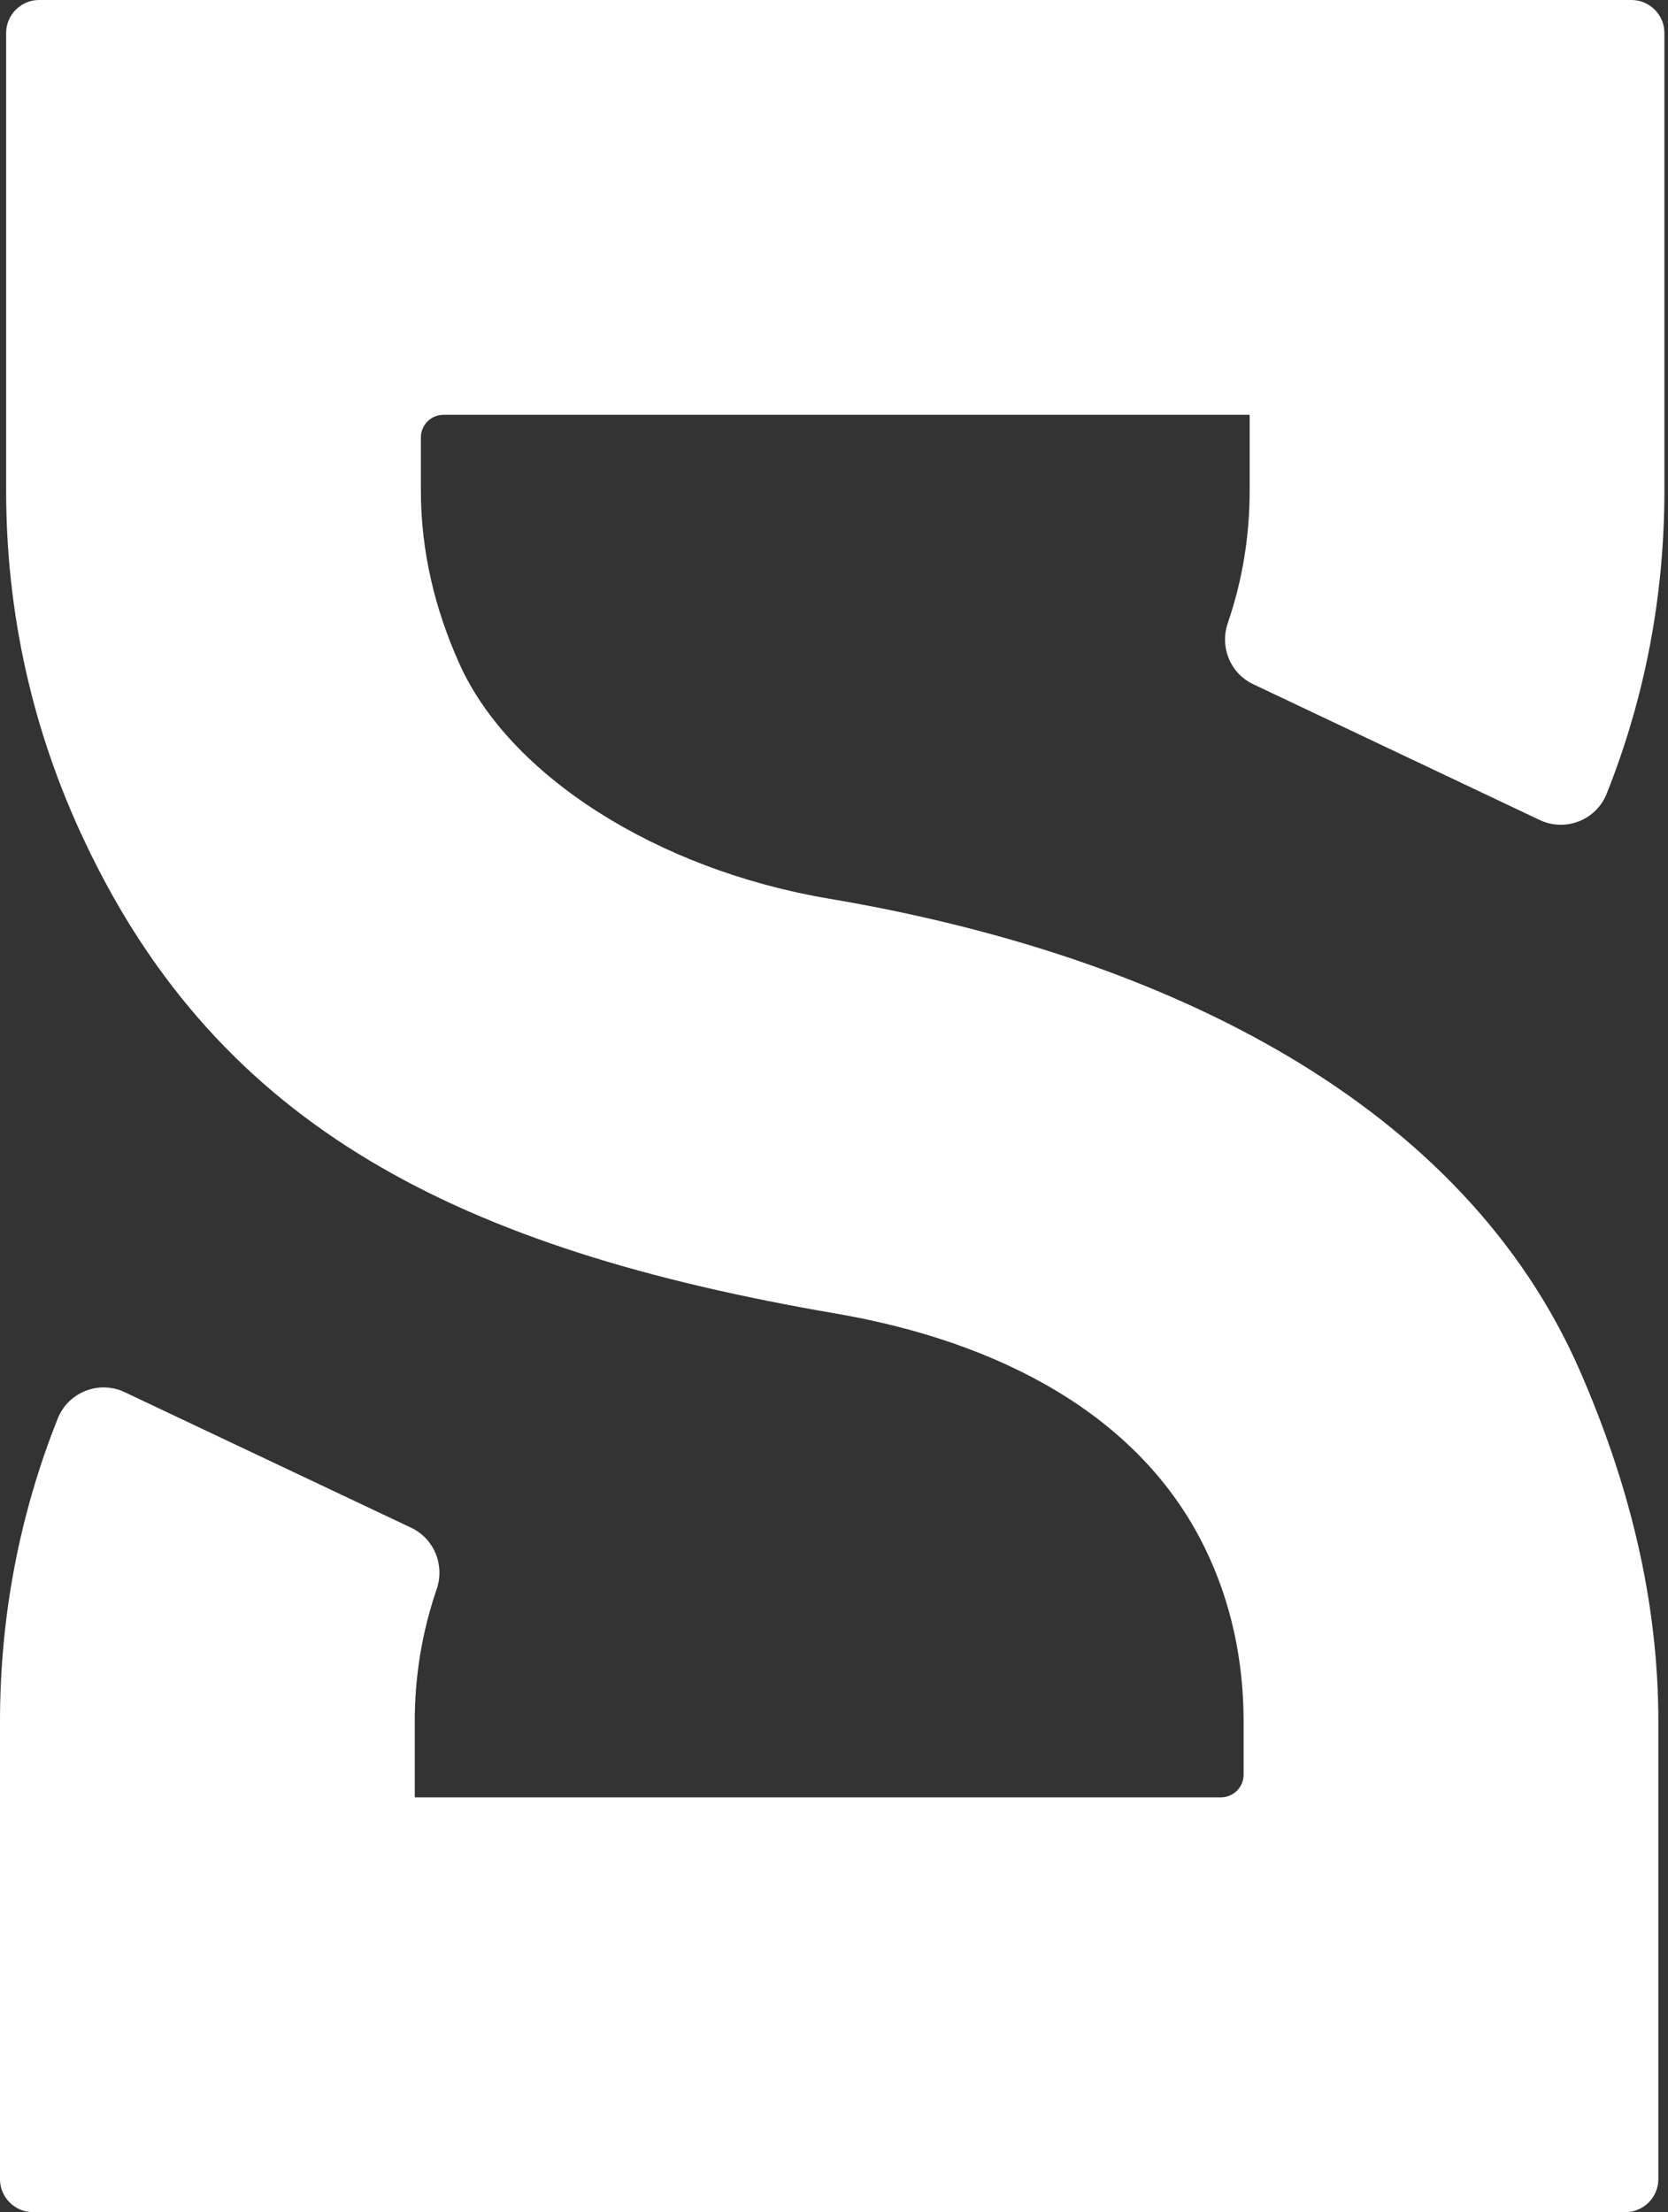 <?xml version="1.0" encoding="UTF-8"?>
<svg width="46px" height="61px" viewBox="0 0 46 61" version="1.1" xmlns="http://www.w3.org/2000/svg" xmlns:xlink="http://www.w3.org/1999/xlink">
    <rect x="0" y="0" width="46" height="61" fill="#333333" stroke="none"/>
    <!-- Generator: Sketch 43.2 (39069) - http://www.bohemiancoding.com/sketch -->
    <title>logo-spell</title>
    <desc>Created with Sketch.</desc>
    <defs></defs>
    <g id="Page-1" stroke="none" stroke-width="1" fill="none" fill-rule="evenodd">
        <g id="home" transform="translate(-375, -2707)" fill="#FFFFFF">
            <g id="Group-5" transform="translate(166, 2592)">
                <g id="Group-4">
                    <path d="M254.901,128.525 C254.901,131.425 254.366,134.232 253.31,136.884 C253.02,137.615 252.17,137.949 251.458,137.61 L243.559,133.866 C242.925,133.566 242.633,132.837 242.862,132.174 C243.262,131.01 243.463,129.787 243.463,128.525 L243.463,126.438 L221.231,126.438 C220.887,126.438 220.607,126.718 220.607,127.064 L220.607,128.525 C220.607,130.207 220.995,131.806 221.675,133.316 C223.06,136.388 227.117,138.981 231.863,139.781 C241.305,141.375 249.381,145.5 252.568,152.795 C253.911,155.87 254.734,159.086 254.734,162.475 L254.734,175.087 C254.734,175.592 254.326,176 253.823,176 L209.909,176 C209.408,176 209,175.592 209,175.091 L209,162.475 C209,159.577 209.535,156.771 210.591,154.119 C210.881,153.387 211.731,153.053 212.44,153.39 L220.342,157.129 C220.976,157.431 221.27,158.161 221.042,158.824 C220.642,159.99 220.438,161.213 220.438,162.475 L220.438,164.562 L242.67,164.562 C243.016,164.562 243.296,164.282 243.296,163.936 L243.296,162.475 C243.296,160.793 242.955,159.172 242.226,157.682 C240.436,154.016 236.551,151.992 232.038,151.219 C221.688,149.441 215.063,146.109 211.335,138.202 C209.899,135.172 209.169,131.914 209.169,128.525 L209.169,115.911 C209.169,115.408 209.577,115 210.08,115 L253.992,115 C254.493,115 254.901,115.408 254.901,115.909 L254.901,128.525 Z" id="logo-spell"></path>
                </g>
            </g>
        </g>
    </g>
</svg>